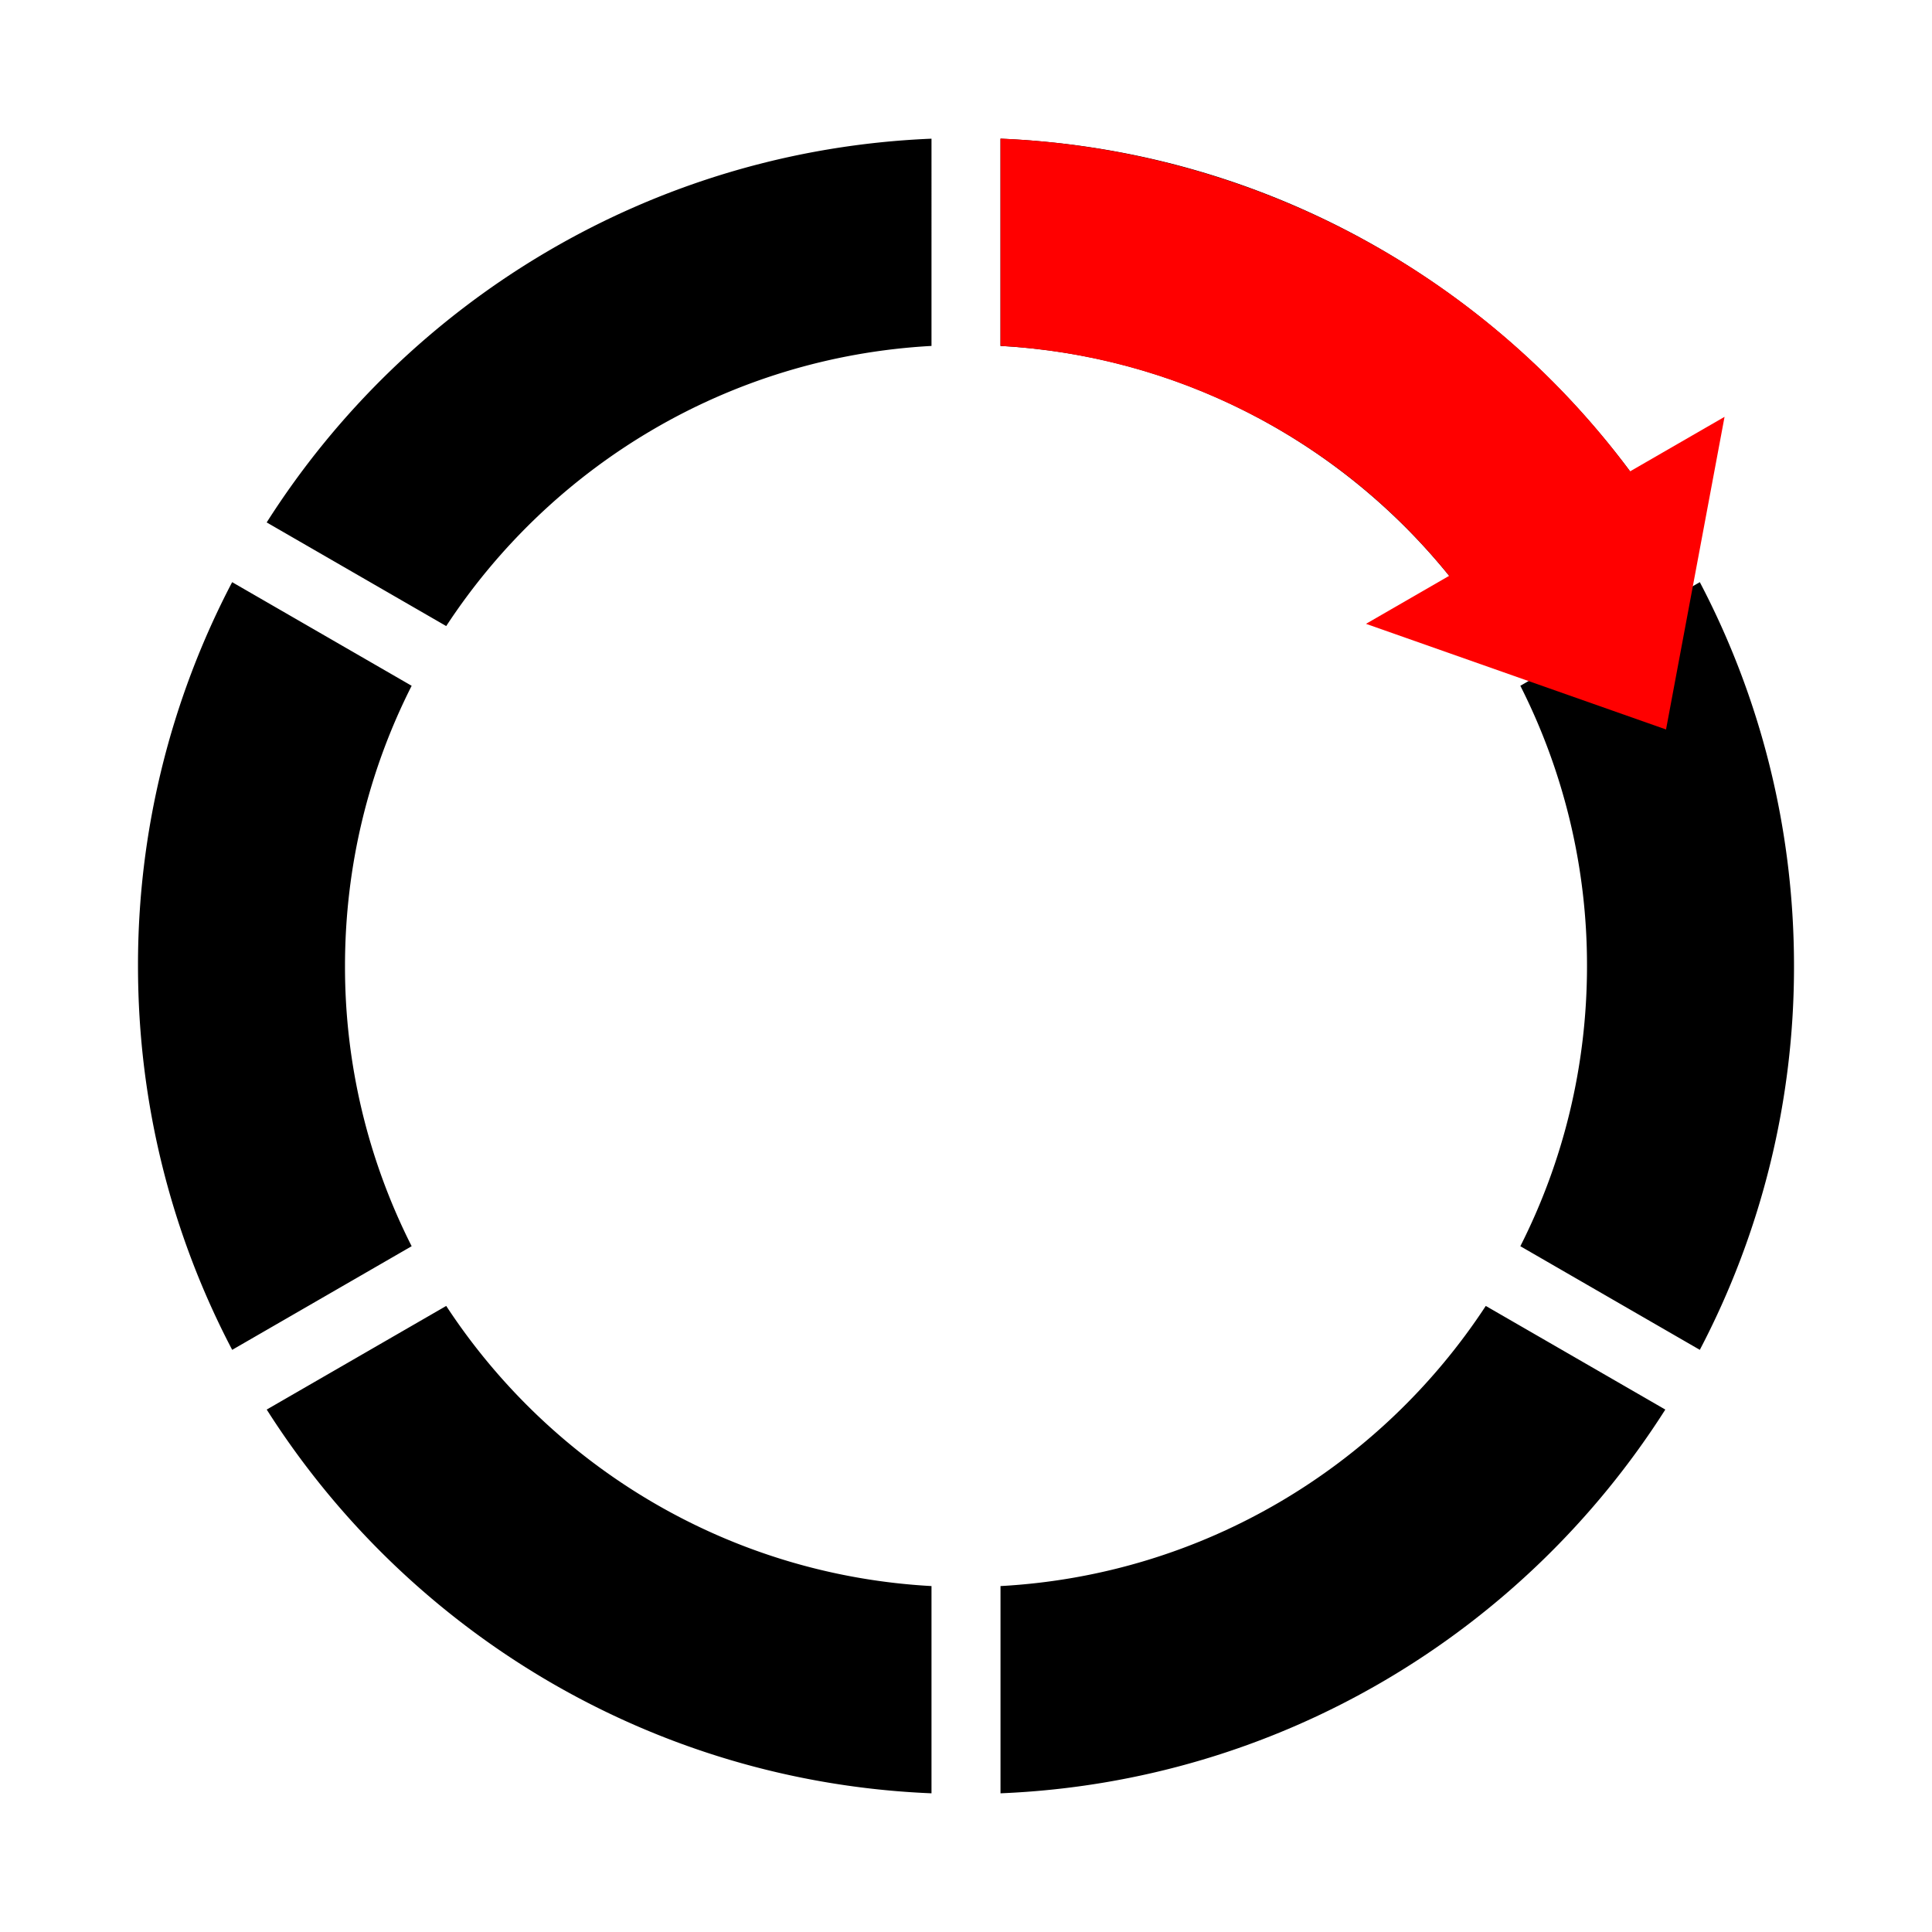 <svg xmlns="http://www.w3.org/2000/svg" width="56" height="56" viewBox="0 0 56 56">
    <g fill="none" fill-rule="evenodd" transform="matrix(-1 0 0 1 56 0)">
        <circle cx="28" cy="28" r="28"/>
        <path fill="black" fill-rule="nonzero" d="M29 51.98v-6.007c5.888-.323 11.022-3.475 14.066-8.12l5.203 3.004C44.18 47.292 37.11 51.647 29 51.98zm-2 0c-8.108-.333-15.179-4.688-19.27-11.123l5.204-3.004c3.044 4.645 8.178 7.797 14.066 8.12v6.007zm0-47.96v6.007c-5.888.323-11.022 3.475-14.066 8.12L7.73 15.143C11.82 8.708 18.89 4.353 27 4.02zm2 0c8.108.333 15.179 4.688 19.27 11.123l-5.204 3.004c-3.044-4.645-8.178-7.797-14.066-8.12V4.02zm20.27 35.106l-5.202-3.004A17.924 17.924 0 0 0 46 28c0-2.922-.696-5.682-1.932-8.122l5.203-3.004A23.896 23.896 0 0 1 52 28c0 4.015-.986 7.8-2.73 11.126zM6.73 16.874l5.202 3.004A17.924 17.924 0 0 0 10 28c0 2.922.696 5.682 1.932 8.122L6.73 39.126A23.896 23.896 0 0 1 4 28c0-4.015.986-7.8 2.73-11.126z"/>
        <path fill="red" d="M27 10.026c-4.974.281-9.75 2.62-13.006 6.664l2.412 1.392-8.697 3.062-1.696-9.062 2.737 1.58C13.164 7.722 19.95 4.318 27 4.018v6.008z"/>
    </g>
</svg>

